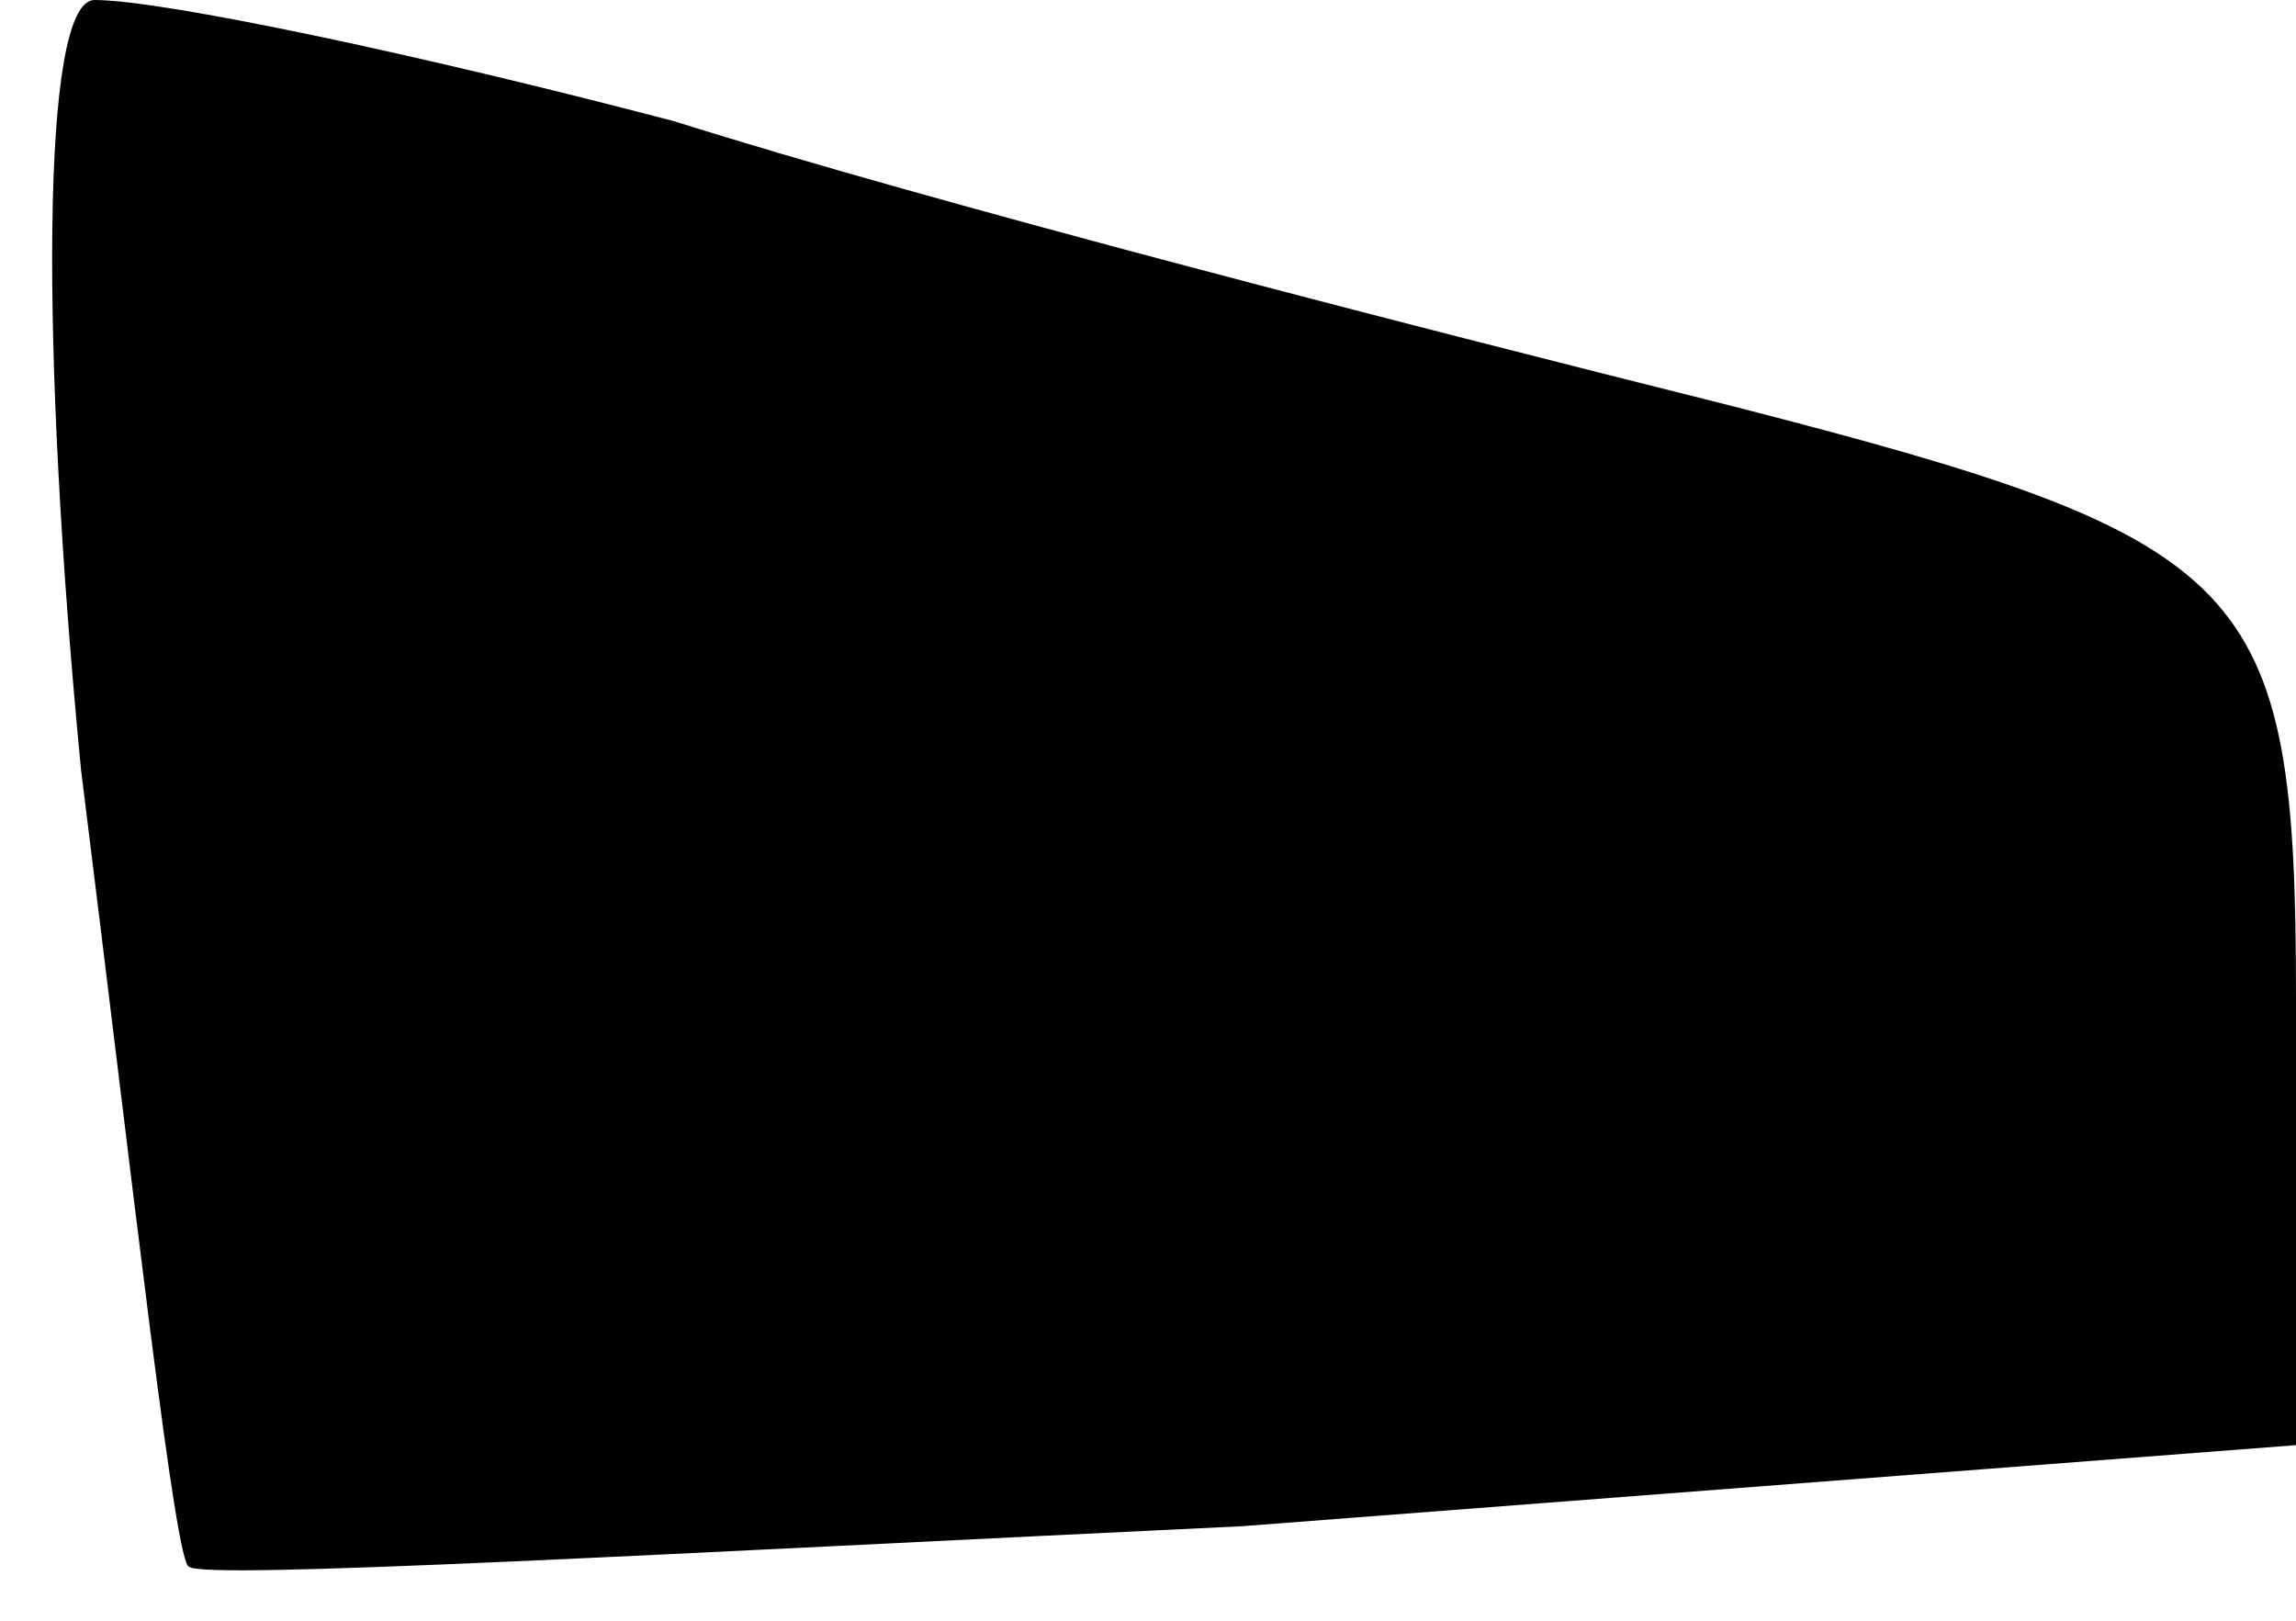 <?xml version="1.0" standalone="no"?>
<!DOCTYPE svg PUBLIC "-//W3C//DTD SVG 20010904//EN"
 "http://www.w3.org/TR/2001/REC-SVG-20010904/DTD/svg10.dtd">
<svg version="1.0" xmlns="http://www.w3.org/2000/svg"
 width="17pt" height="12pt" viewBox="0 0 17 12"
 preserveAspectRatio="xMidYMid meet">
<g transform="translate(0,12) scale(0.1,-0.1)"
fill="#000000" stroke="none">
<path fill="#000000" stroke="none" d="M6 63 c4 -32 7 -59 8 -59 1 -1 36 1 78
3 l78 6 0 33 c0 31 -3 34 -42 44 -24 6 -59 15 -78 21 -19 5 -38 9 -43 9 -4 0
-4 -26 -1 -57z"/>
</g>
</svg>

